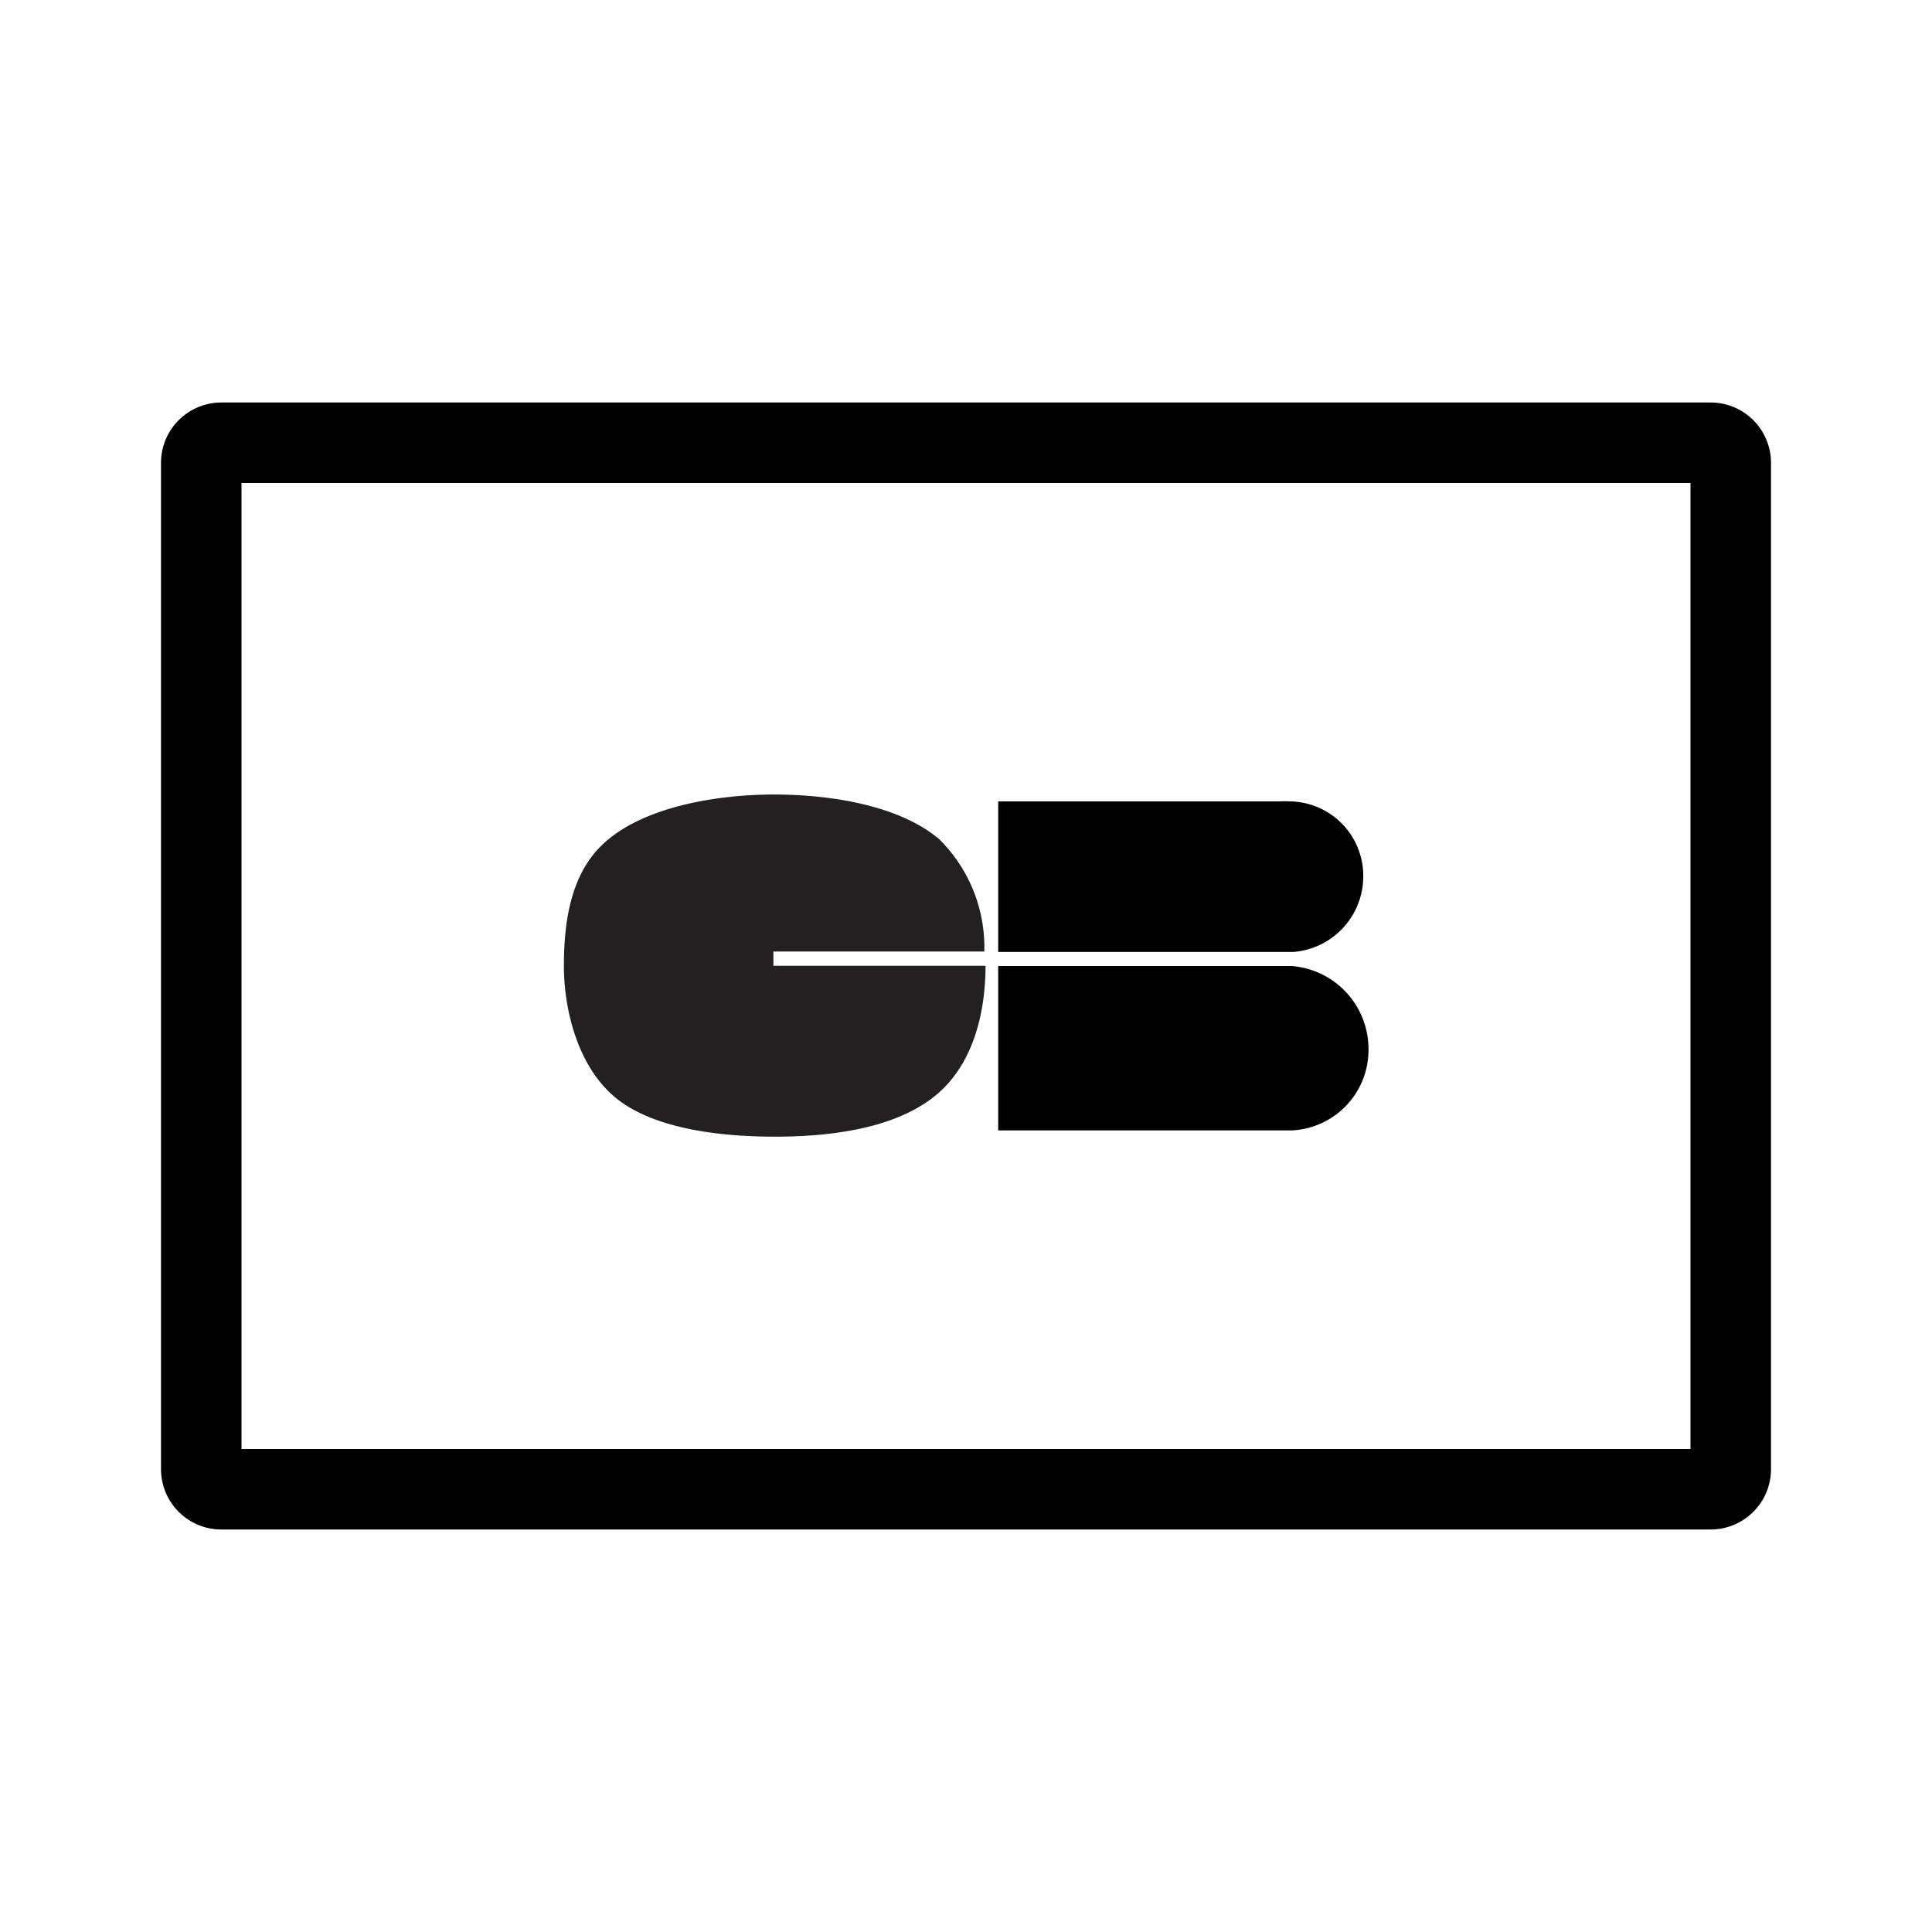 <svg xmlns="http://www.w3.org/2000/svg" viewBox="0 0 96 96"><path fill="#222020" d="M38.43 47.28h10.48a7.55 7.55 0 00-2.23-5.57c-1.9-1.63-5.23-2.23-8.22-2.23s-6.54.66-8.44 2.41c-1.67 1.51-2 3.93-2 6.11s.69 4.94 2.49 6.48 5 2 8 2 6-.47 7.92-2 2.54-4.14 2.54-6.49H38.43z"/><path d="M49.6 48v8.17h14.57a4 4 0 003.83-4A4.14 4.14 0 0064.17 48zM67.74 43.54a3.7 3.7 0 00-3.69-3.72 3.39 3.39 0 00-.45 0h-14v7.48h14.69a3.77 3.77 0 003.45-3.76z"/><path d="M85 76H11a3 3 0 01-3-3V23a3 3 0 013-3h74a3 3 0 013 3v50a3 3 0 01-3 3zm-73-4h72V24H12z"/></svg>